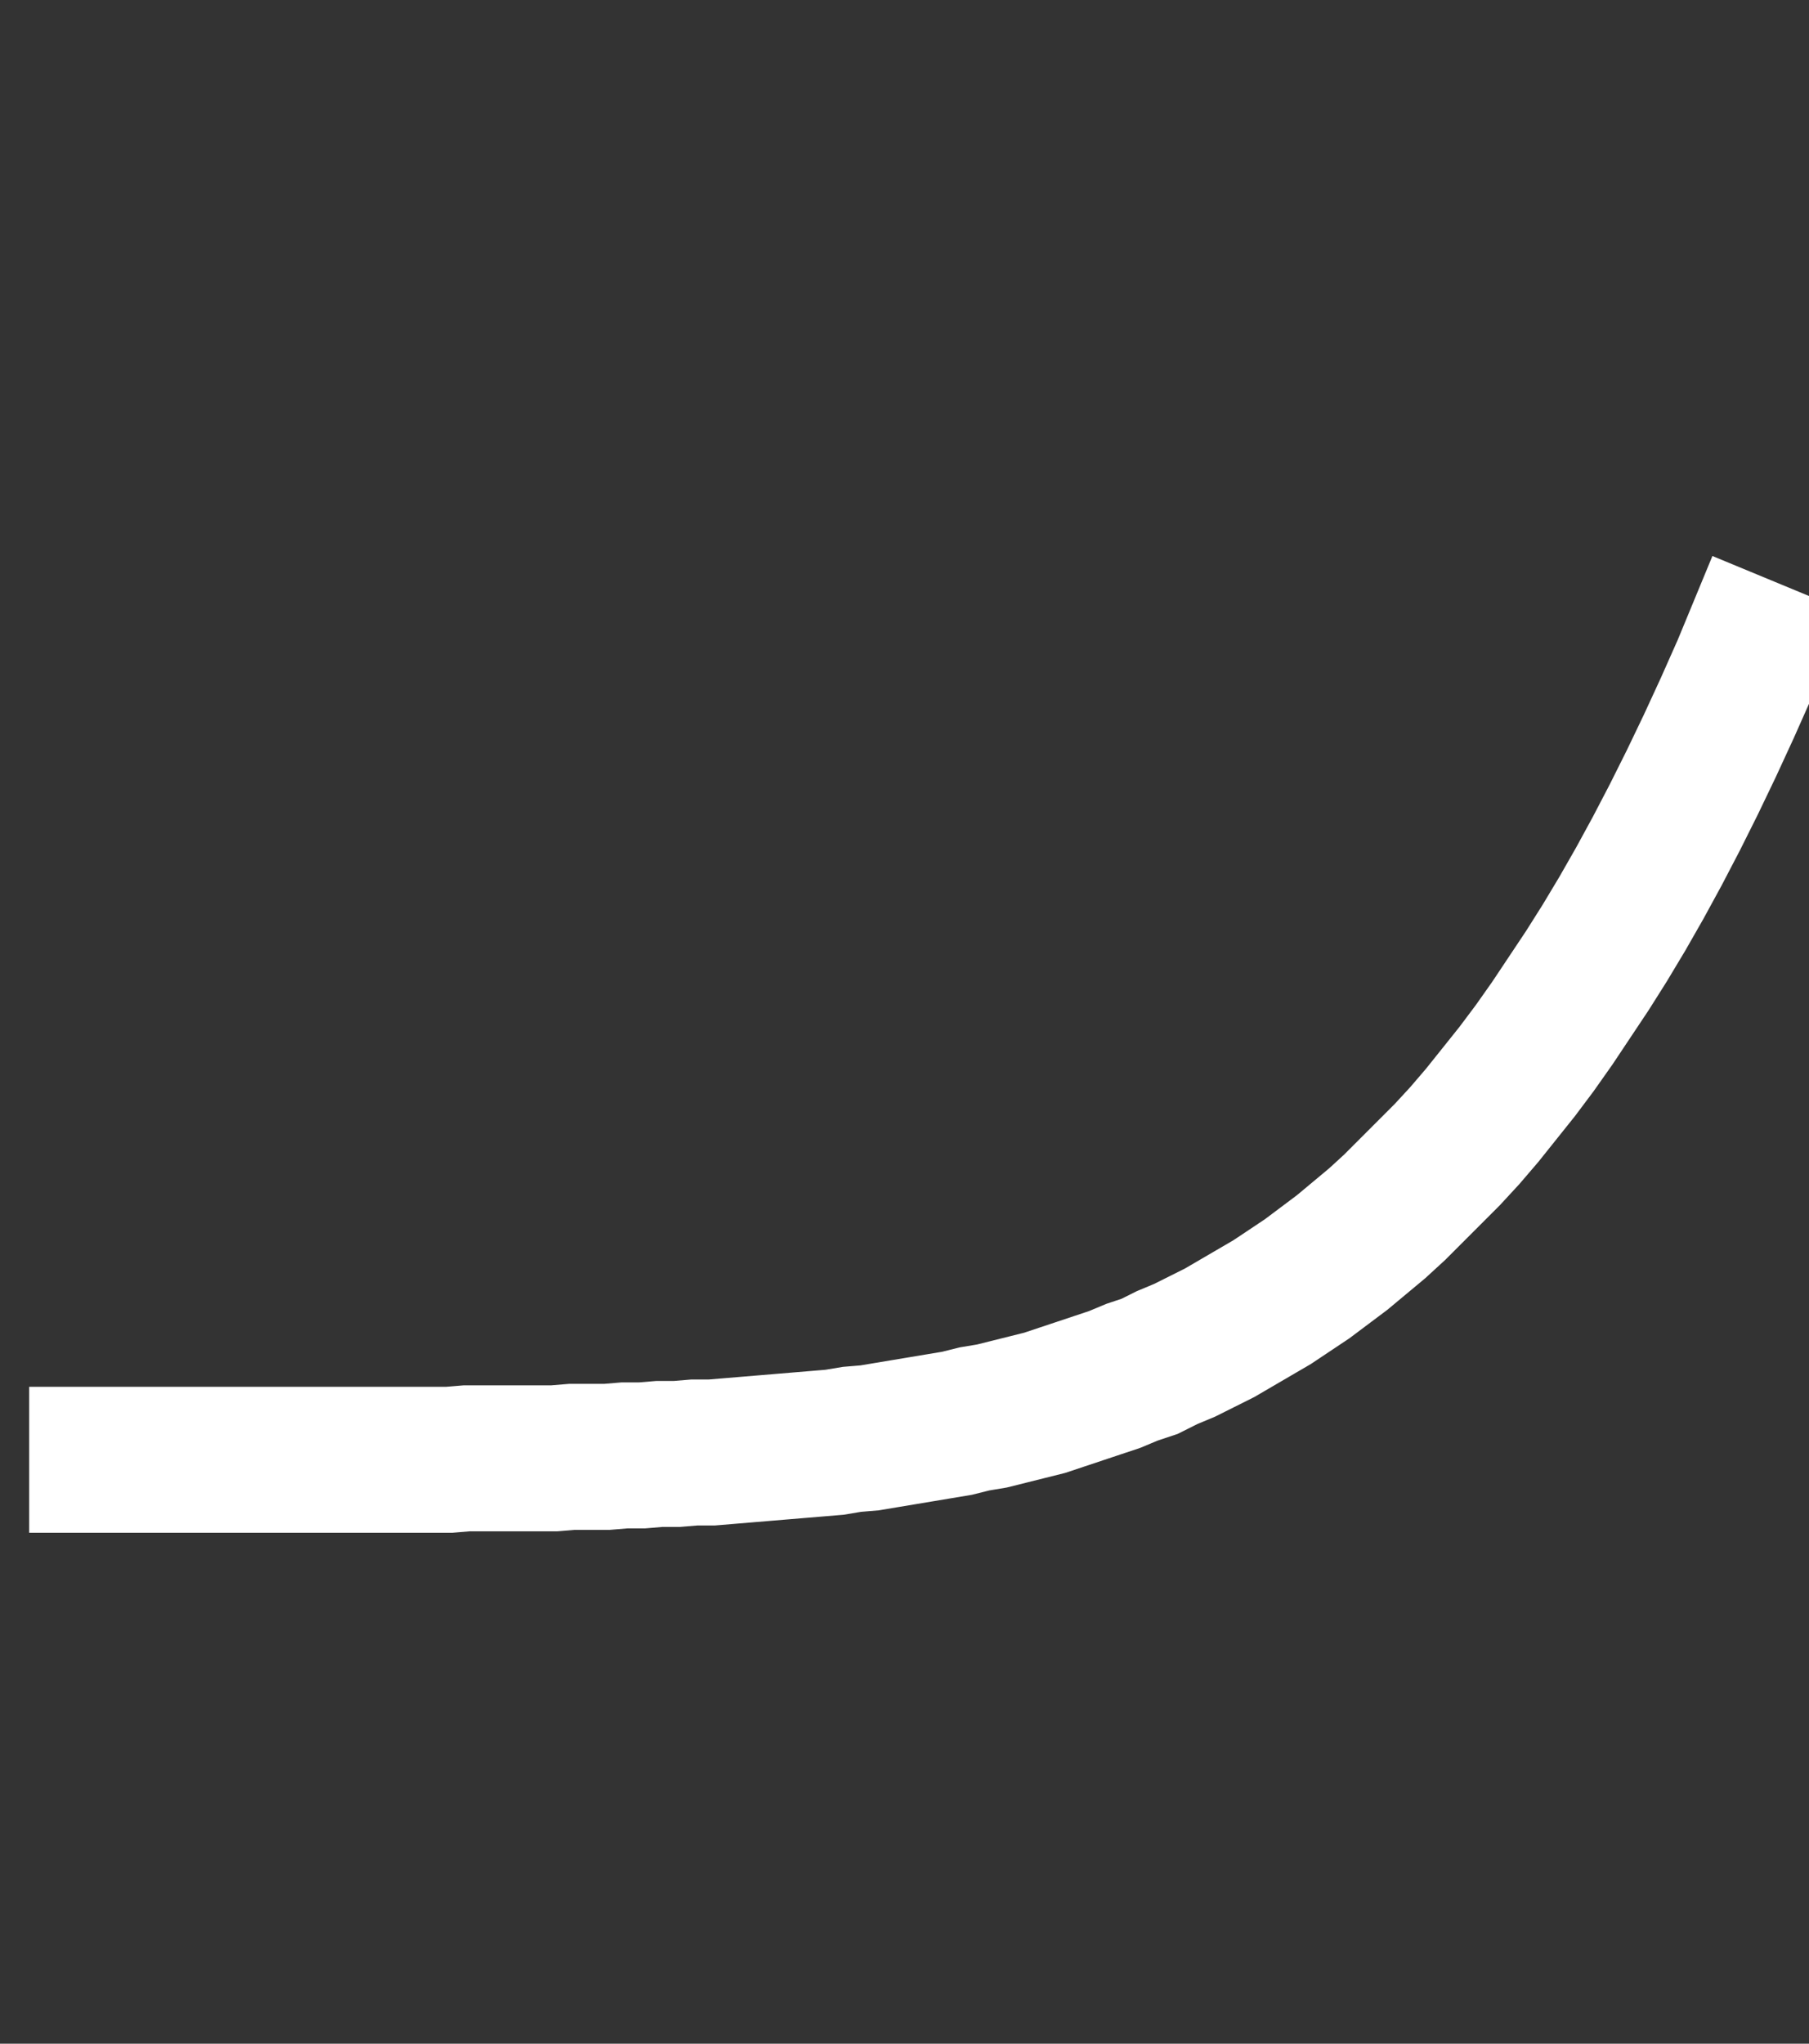 <?xml version="1.0" encoding="ISO-8859-1" standalone="no"?>
<!DOCTYPE svg PUBLIC "-//W3C//DTD SVG 1.1//EN"
    "http://www.w3.org/Graphics/SVG/1.1/DTD/svg11.dtd">
<svg viewBox="-2 -40 124 140" xmlns="http://www.w3.org/2000/svg">
    <rect x="-2" y="-40" width="124" height="140" fill="#333333" stroke="none"/>
    <line x1="0" x2="120" y1="0" y2="0"></line>
    <line x1="0" x2="120" y1="60" y2="60"></line>
    <path stroke="white" stroke-width="10" fill="none" d="M0,60 L1.2,60.0 2.4,60.0 3.6,60.0 4.8,60.0 6.0,60.0 7.2,60.0 8.4,60.0 9.6,60.0 10.8,60.0 12.0,60.0 13.2,60.0 14.4,60.0 15.6,60.0 16.8,60.0 18.0,60.0 19.2,60.0 20.4,60.0 21.6,60.0 22.8,60.0 24.0,60.0 25.2,60.0 26.4,60.0 27.6,60.0 28.8,60.0 30.0,59.9 31.2,59.9 32.4,59.9 33.6,59.9 34.8,59.9 36.0,59.9 37.2,59.8 38.4,59.8 39.6,59.8 40.8,59.7 42.0,59.7 43.2,59.6 44.4,59.6 45.6,59.5 46.8,59.5 48.0,59.4 49.2,59.3 50.4,59.2 51.6,59.1 52.8,59.0 54.0,58.9 55.2,58.8 56.4,58.6 57.6,58.5 58.8,58.3 60.0,58.1 61.2,57.9 62.4,57.7 63.6,57.5 64.8,57.2 66.0,57.0 67.2,56.7 68.4,56.4 69.6,56.1 70.8,55.7 72.0,55.3 73.2,54.9 74.4,54.5 75.6,54.0 76.8,53.6 78.0,53.0 79.2,52.5 80.4,51.9 81.6,51.3 82.8,50.6 84.0,49.9 85.2,49.2 86.4,48.4 87.6,47.6 88.8,46.7 90.0,45.8 91.2,44.8 92.4,43.8 93.6,42.7 94.8,41.5 96.0,40.3 97.2,39.1 98.4,37.8 99.6,36.4 100.8,34.9 102.0,33.4 103.2,31.8 104.4,30.1 105.6,28.3 106.8,26.5 108.0,24.6 109.2,22.6 110.4,20.5 111.6,18.3 112.8,16.0 114.0,13.6 115.2,11.1 116.4,8.5 117.6,5.8 118.8,2.9 120.0,0">
    </path>
</svg>
